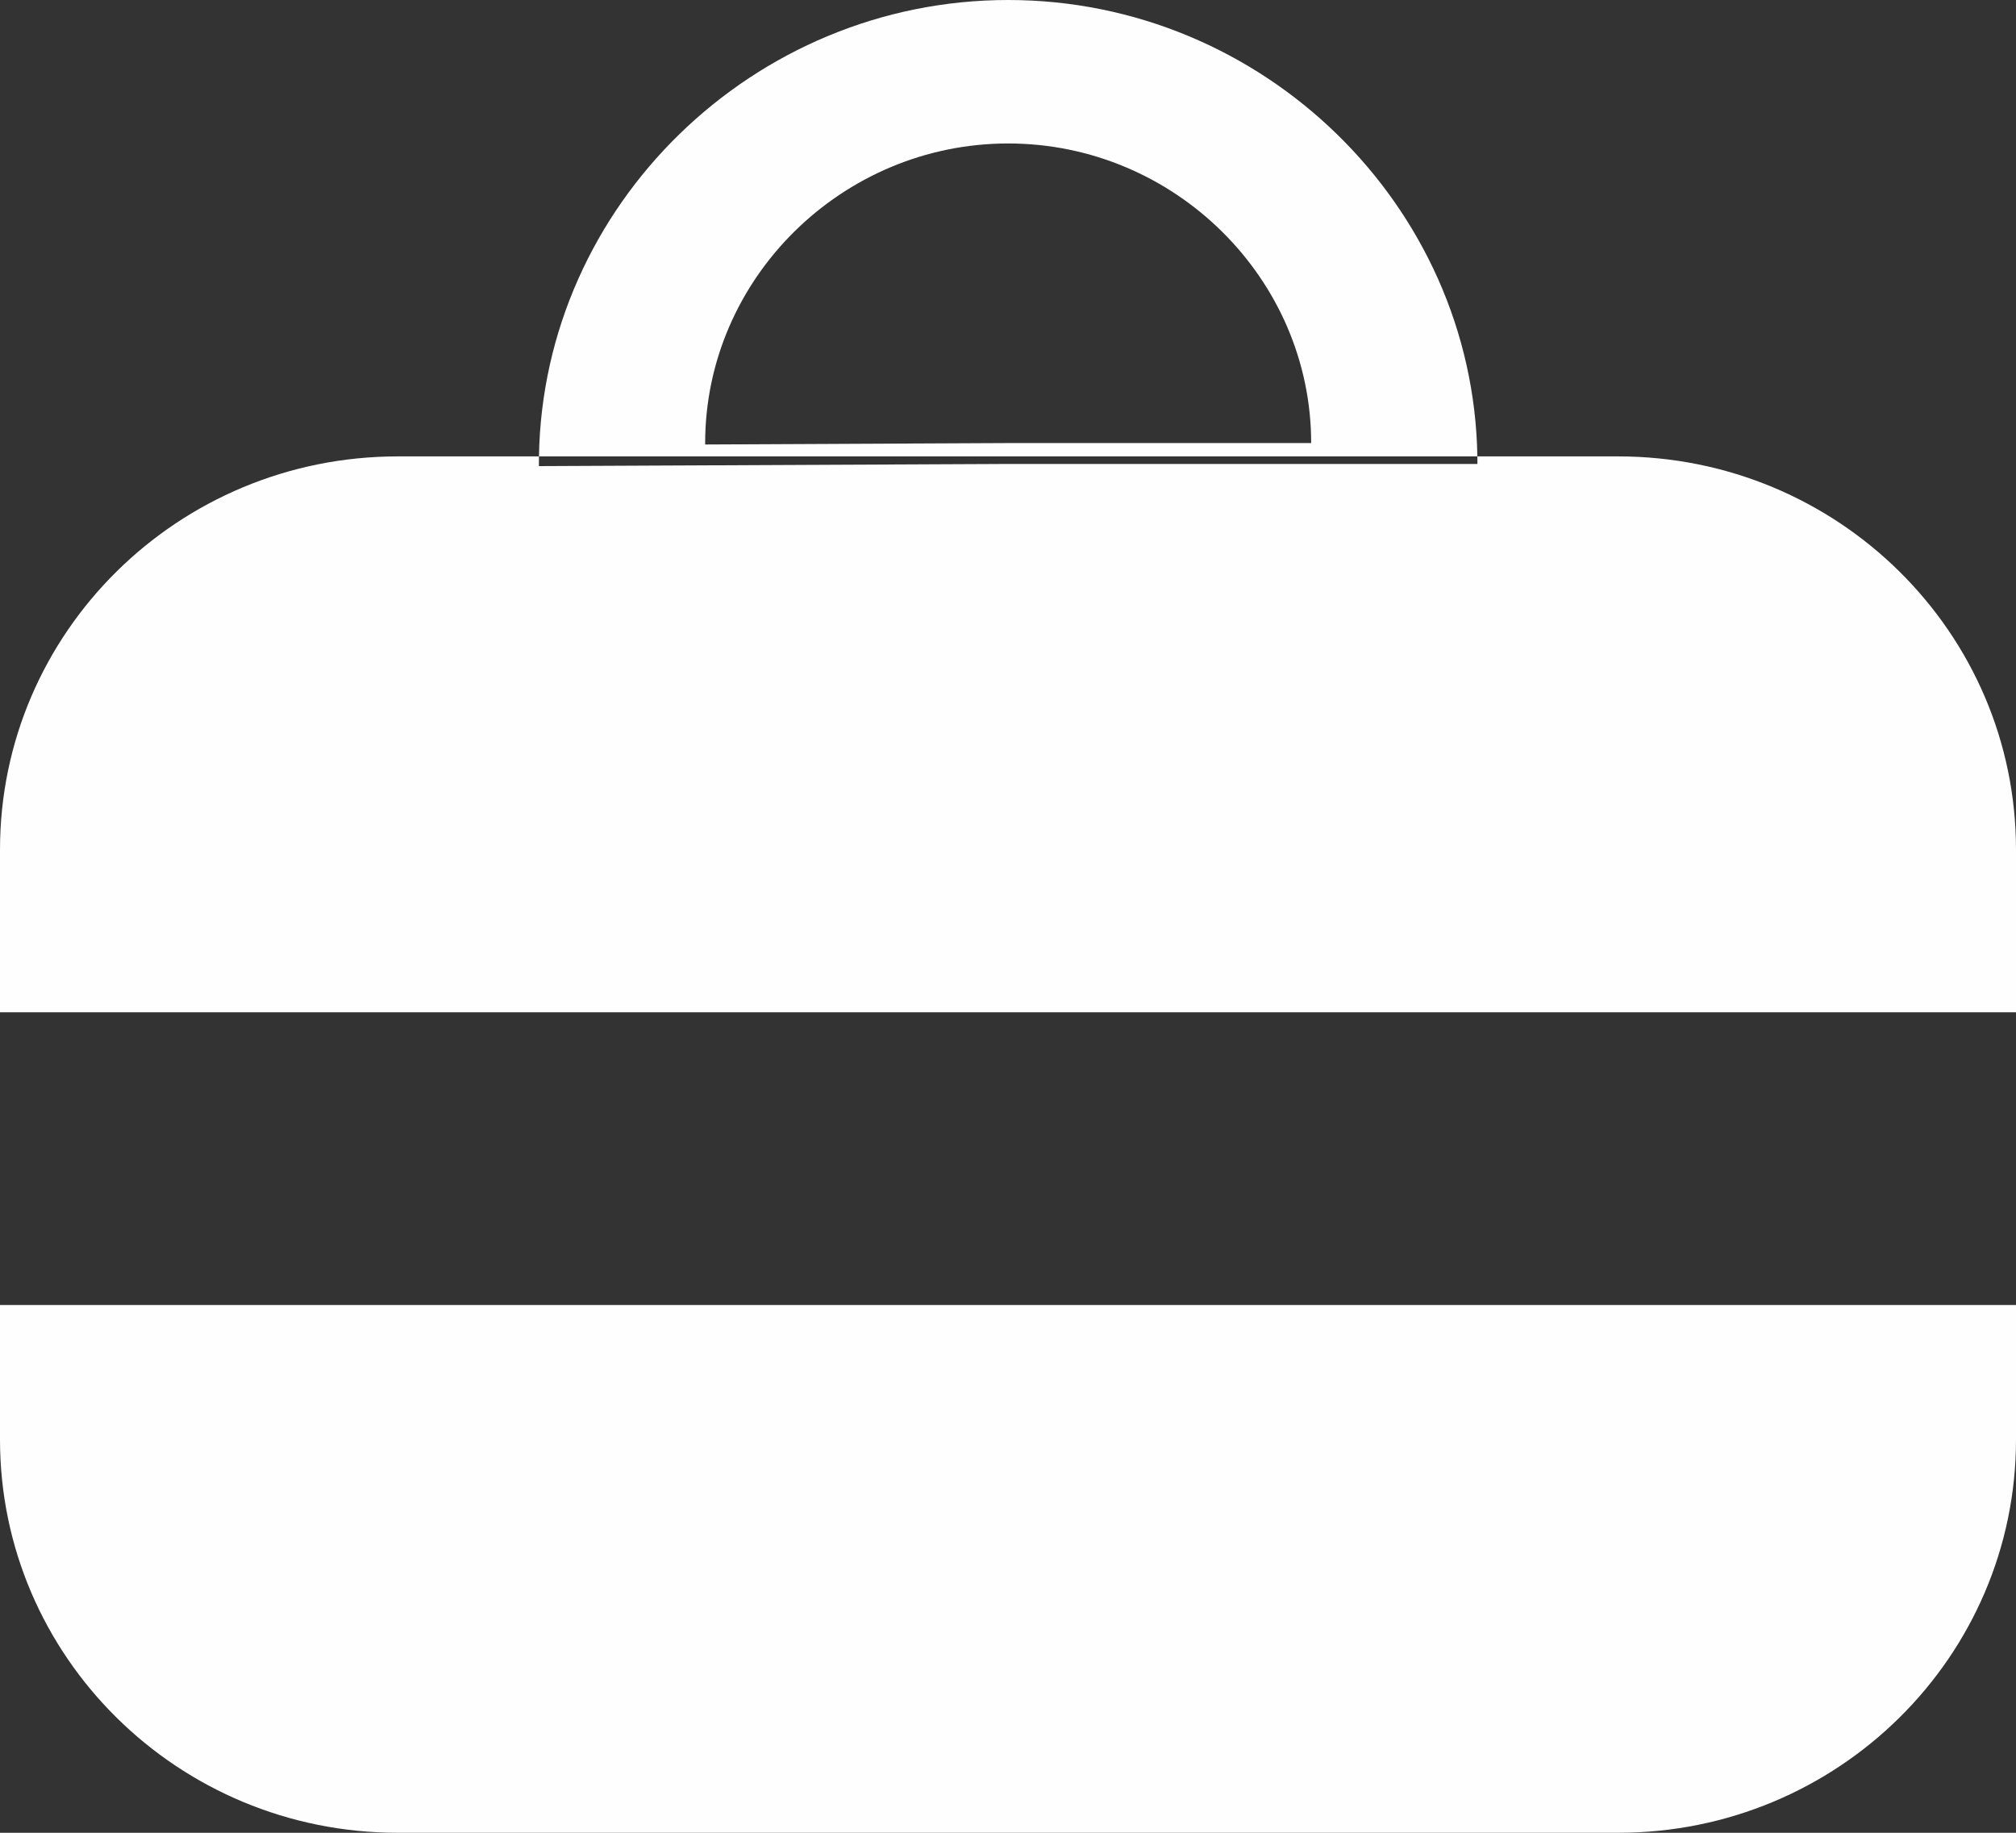 <svg width="55" height="50" viewBox="0 0 55 50" fill="none" xmlns="http://www.w3.org/2000/svg">
<rect x="0" y="0" width="55" height="50" fill="#333333" stroke="none"/>
<path fill-rule="evenodd" clip-rule="evenodd" d="M27.505 12.657L14.702 12.716V12.657C14.702 12.588 14.703 12.52 14.704 12.451H40.305C40.307 12.52 40.307 12.588 40.307 12.657H27.505ZM40.305 12.451C40.192 5.601 34.458 0 27.505 0C20.551 0 14.817 5.601 14.704 12.451H10.853C4.859 12.451 0 17.255 0 23.181V27.616H55V23.181C55 17.255 50.141 12.451 44.147 12.451H40.305ZM0 35.602V39.27C0 45.196 4.859 50 10.853 50H44.147C50.141 50 55 45.196 55 39.27V35.602H0ZM19.238 12.126L27.505 12.087H35.771C35.771 7.602 32.041 3.914 27.505 3.914C22.969 3.914 19.238 7.602 19.238 12.087V12.126Z" fill="#FFFEFE"/>
</svg>
